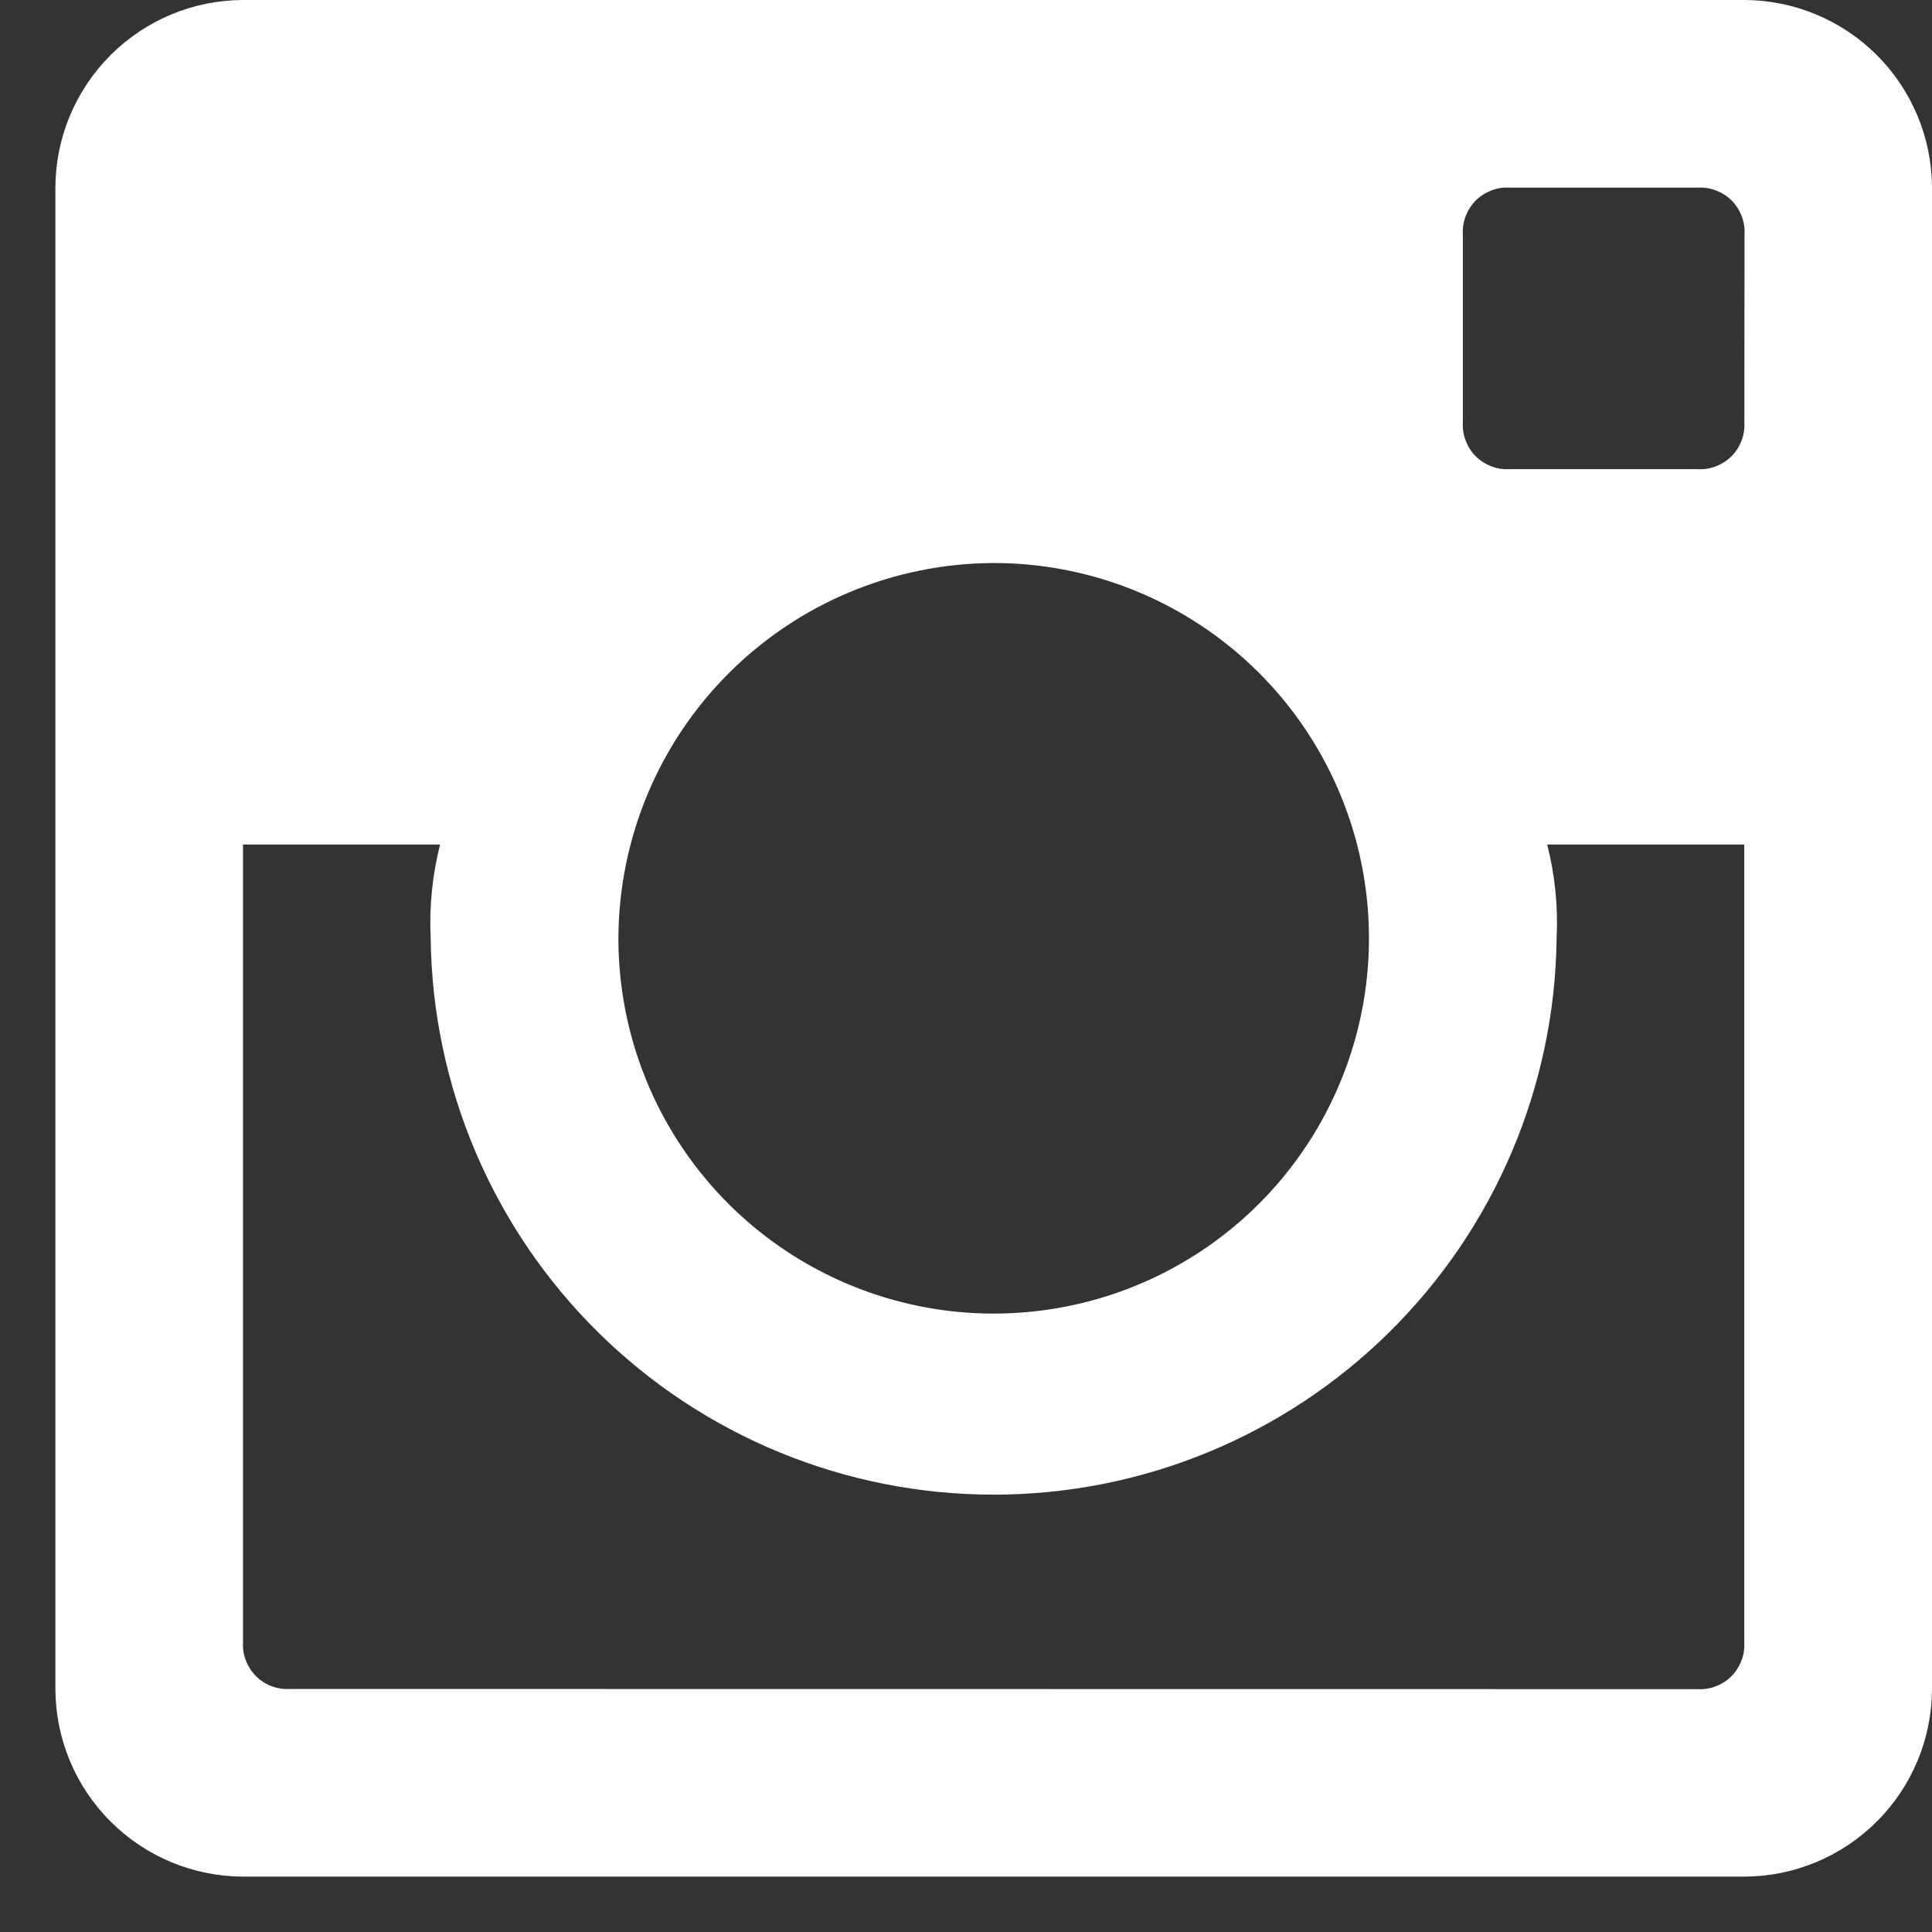 <svg width="24" height="24" viewBox="0 0 24 24" fill="none" xmlns="http://www.w3.org/2000/svg">
<rect x="0" y="0" width="24" height="24" fill="#333333" stroke="none"/>
<path d="M21.669 0H3.019C2.401 0.002 1.81 0.248 1.373 0.685C0.936 1.122 0.69 1.713 0.688 2.331L0.688 20.981C0.69 21.599 0.936 22.191 1.373 22.627C1.81 23.064 2.401 23.31 3.019 23.312H21.669C22.287 23.31 22.878 23.064 23.315 22.627C23.752 22.191 23.998 21.599 24 20.981V2.331C23.998 1.713 23.752 1.122 23.315 0.685C22.878 0.248 22.287 0.002 21.669 0V0ZM12.344 6.994C13.266 6.994 14.167 7.267 14.934 7.78C15.701 8.292 16.298 9.02 16.651 9.872C17.004 10.724 17.096 11.661 16.916 12.566C16.736 13.47 16.293 14.3 15.64 14.953C14.989 15.604 14.158 16.049 13.254 16.228C12.349 16.408 11.412 16.316 10.56 15.963C9.708 15.61 8.98 15.013 8.468 14.246C7.955 13.479 7.682 12.578 7.682 11.656C7.686 10.421 8.178 9.237 9.052 8.364C9.925 7.49 11.109 6.998 12.344 6.994ZM3.602 20.981C3.524 20.986 3.446 20.974 3.373 20.946C3.301 20.919 3.234 20.876 3.179 20.821C3.124 20.765 3.082 20.699 3.054 20.627C3.026 20.554 3.014 20.476 3.019 20.398V10.491H5.467C5.37 10.872 5.331 11.265 5.35 11.657C5.372 13.497 6.119 15.255 7.428 16.548C8.737 17.842 10.503 18.567 12.344 18.567C14.184 18.567 15.95 17.842 17.259 16.548C18.569 15.255 19.315 13.497 19.337 11.657C19.356 11.265 19.317 10.872 19.22 10.491H21.668V20.4C21.673 20.478 21.661 20.556 21.633 20.628C21.605 20.701 21.563 20.767 21.508 20.823C21.453 20.878 21.386 20.921 21.314 20.948C21.241 20.976 21.163 20.988 21.085 20.983L3.602 20.981ZM21.669 5.245C21.674 5.323 21.662 5.401 21.634 5.474C21.607 5.546 21.564 5.613 21.509 5.668C21.453 5.723 21.387 5.765 21.314 5.793C21.242 5.821 21.164 5.833 21.086 5.828H18.755C18.677 5.833 18.599 5.821 18.526 5.793C18.454 5.765 18.387 5.723 18.332 5.668C18.277 5.613 18.235 5.546 18.207 5.474C18.179 5.401 18.167 5.323 18.172 5.245V2.914C18.167 2.836 18.179 2.758 18.207 2.685C18.235 2.613 18.277 2.546 18.332 2.491C18.387 2.436 18.454 2.394 18.526 2.366C18.599 2.338 18.677 2.326 18.755 2.331H21.088C21.166 2.326 21.244 2.338 21.317 2.366C21.389 2.394 21.456 2.436 21.511 2.491C21.566 2.546 21.608 2.613 21.636 2.685C21.664 2.758 21.676 2.836 21.671 2.914L21.669 5.245Z" fill="white"/>
</svg>
